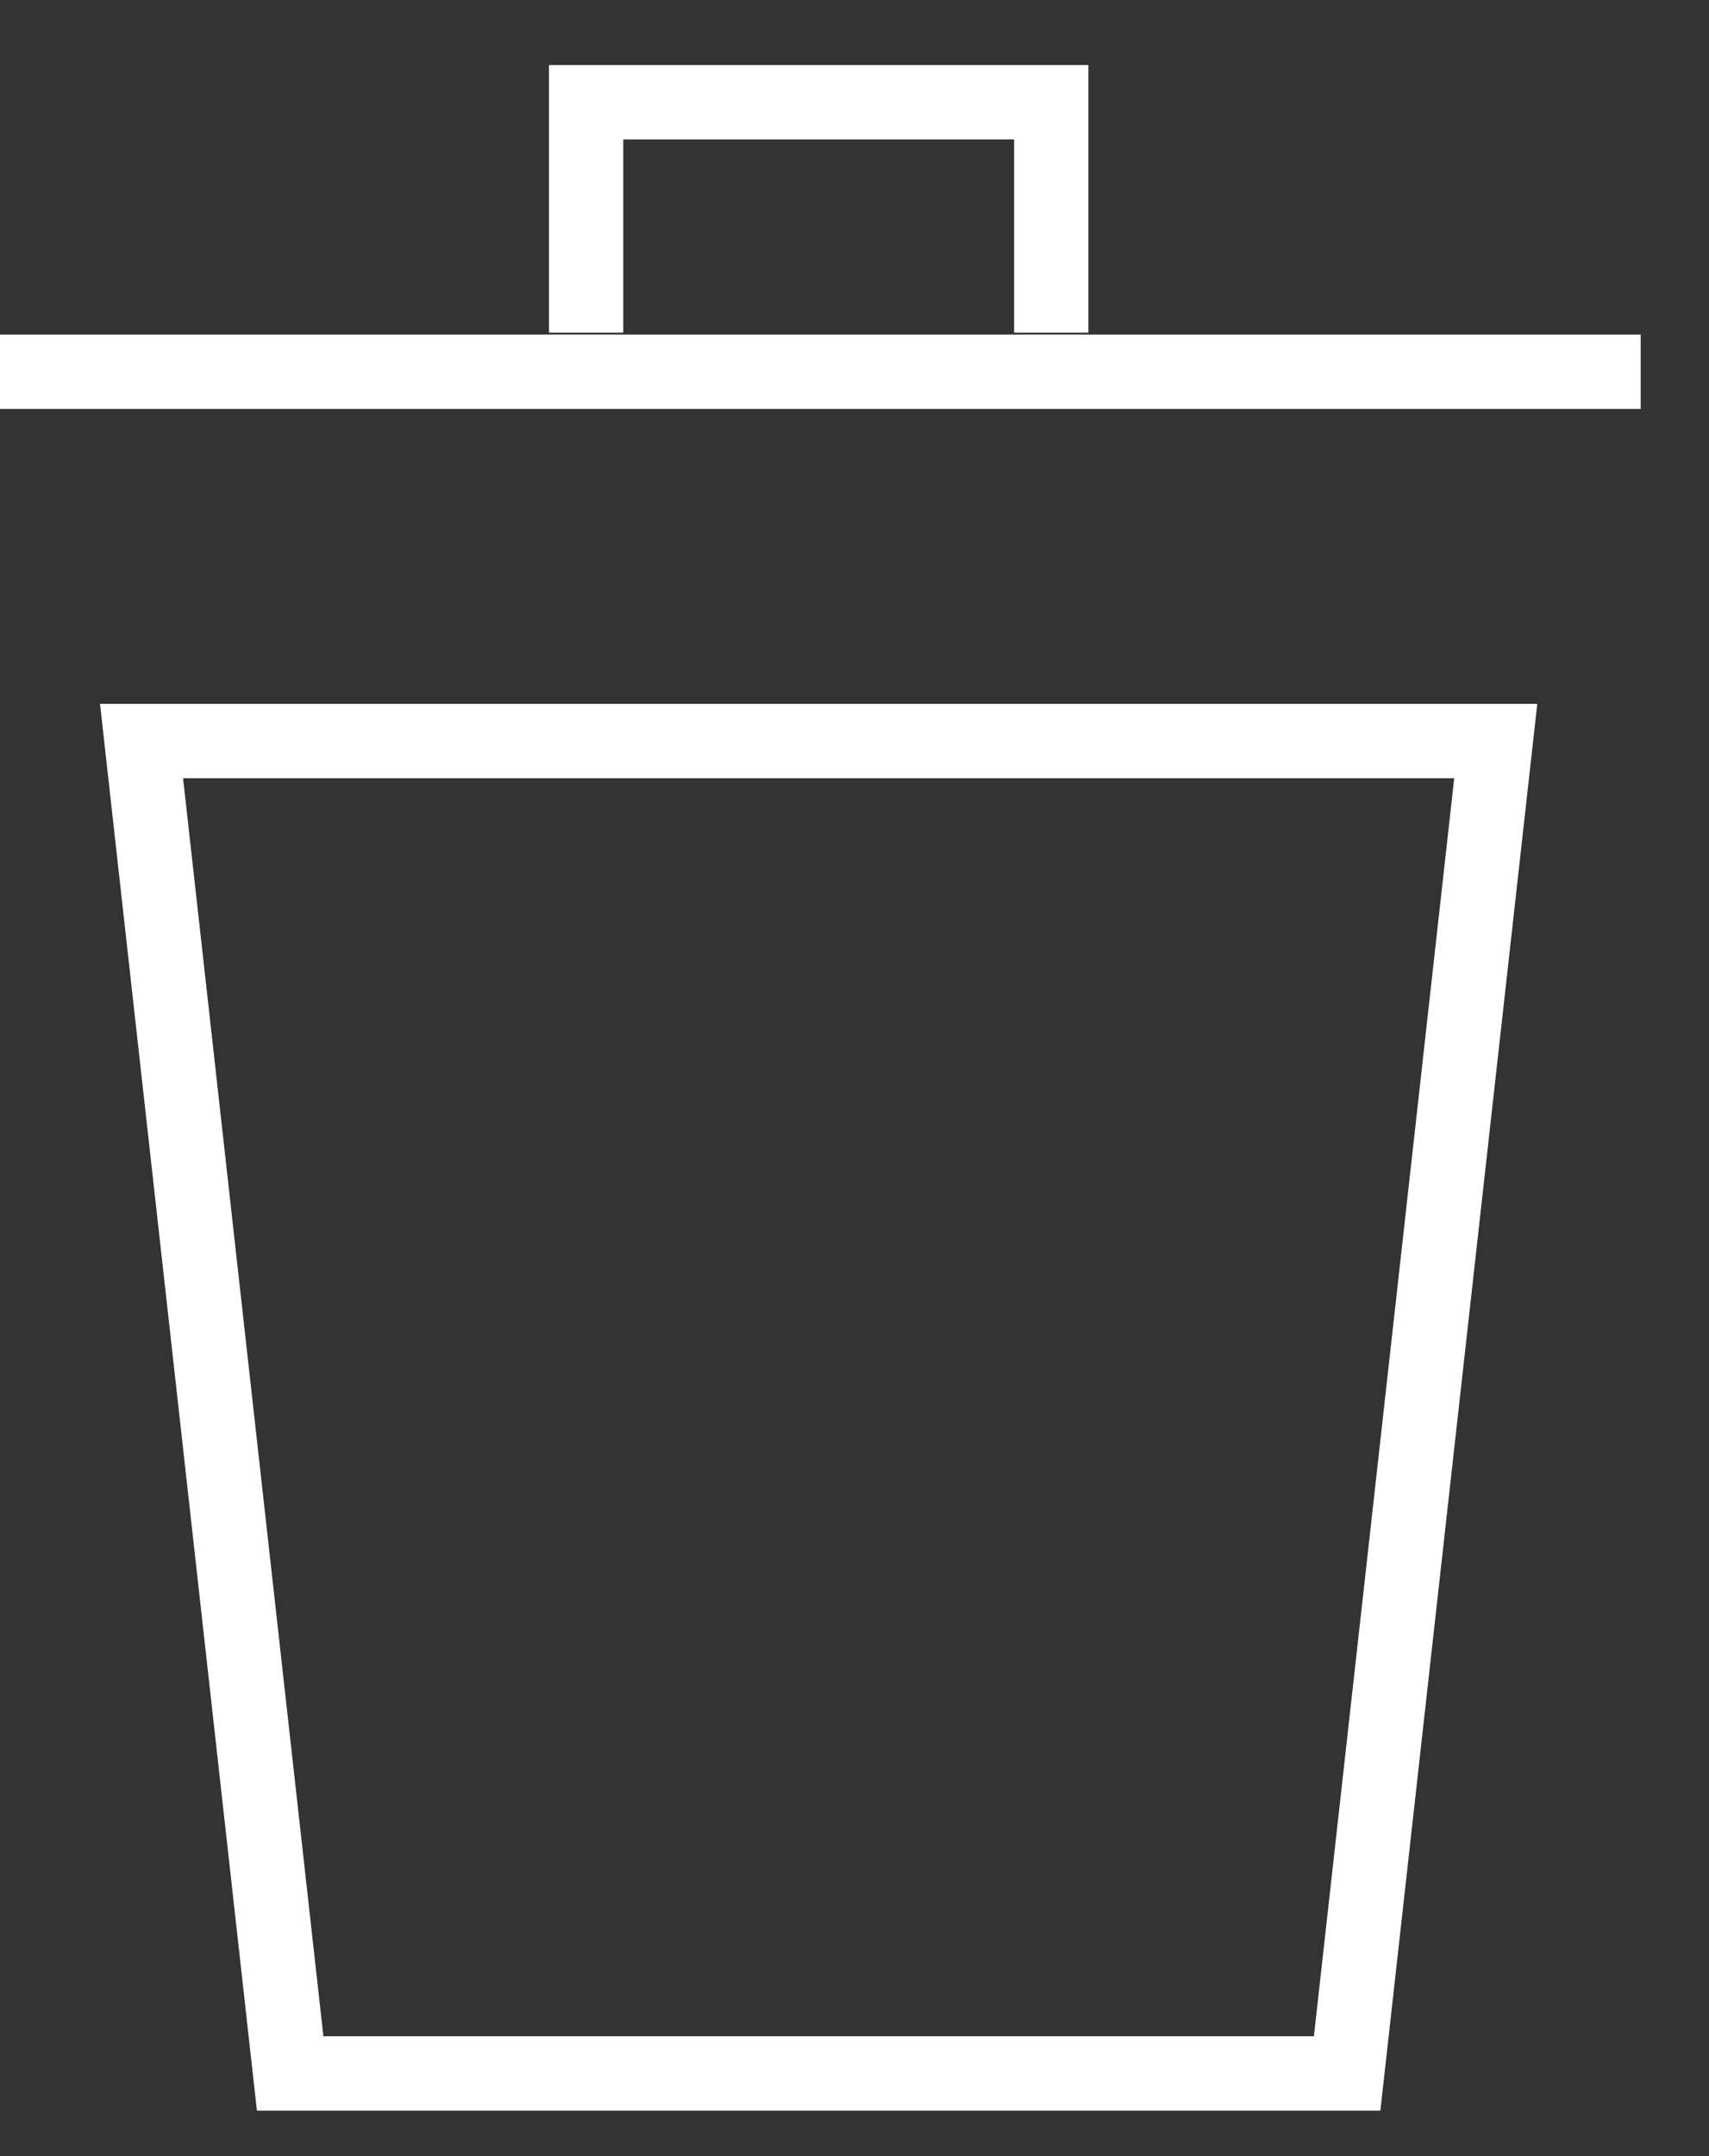 <?xml version="1.0" encoding="UTF-8"?>
<svg width="23px" height="29px" viewBox="0 0 23 29" version="1.1" xmlns="http://www.w3.org/2000/svg" xmlns:xlink="http://www.w3.org/1999/xlink">
    <rect x="0" y="0" width="23" height="29" fill="#333333" stroke="none"/>
    <!-- Generator: Sketch 43.2 (39069) - http://www.bohemiancoding.com/sketch -->
    <title>Trash</title>
    <desc>Created with Sketch.</desc>
    <defs></defs>
    <g id="Rating" stroke="none" stroke-width="1" fill="none" fill-rule="evenodd">
        <g id="Standard" transform="translate(-370, -876)" stroke="#FFFFFF">
            <g id="Info-bar" transform="translate(231, 834)">
                <g id="Trash" transform="translate(139, 43)">
                    <polygon id="Stroke-1" points="18.13 26.888 3.905 26.888 1.905 8.967 20.13 8.967"></polygon>
                    <path d="M0,4 L22.081,4" id="Stroke-3"></path>
                    <polyline id="Stroke-5" points="7.888 3.474 7.888 0.375 14.148 0.375 14.148 3.474"></polyline>
                </g>
            </g>
        </g>
    </g>
</svg>